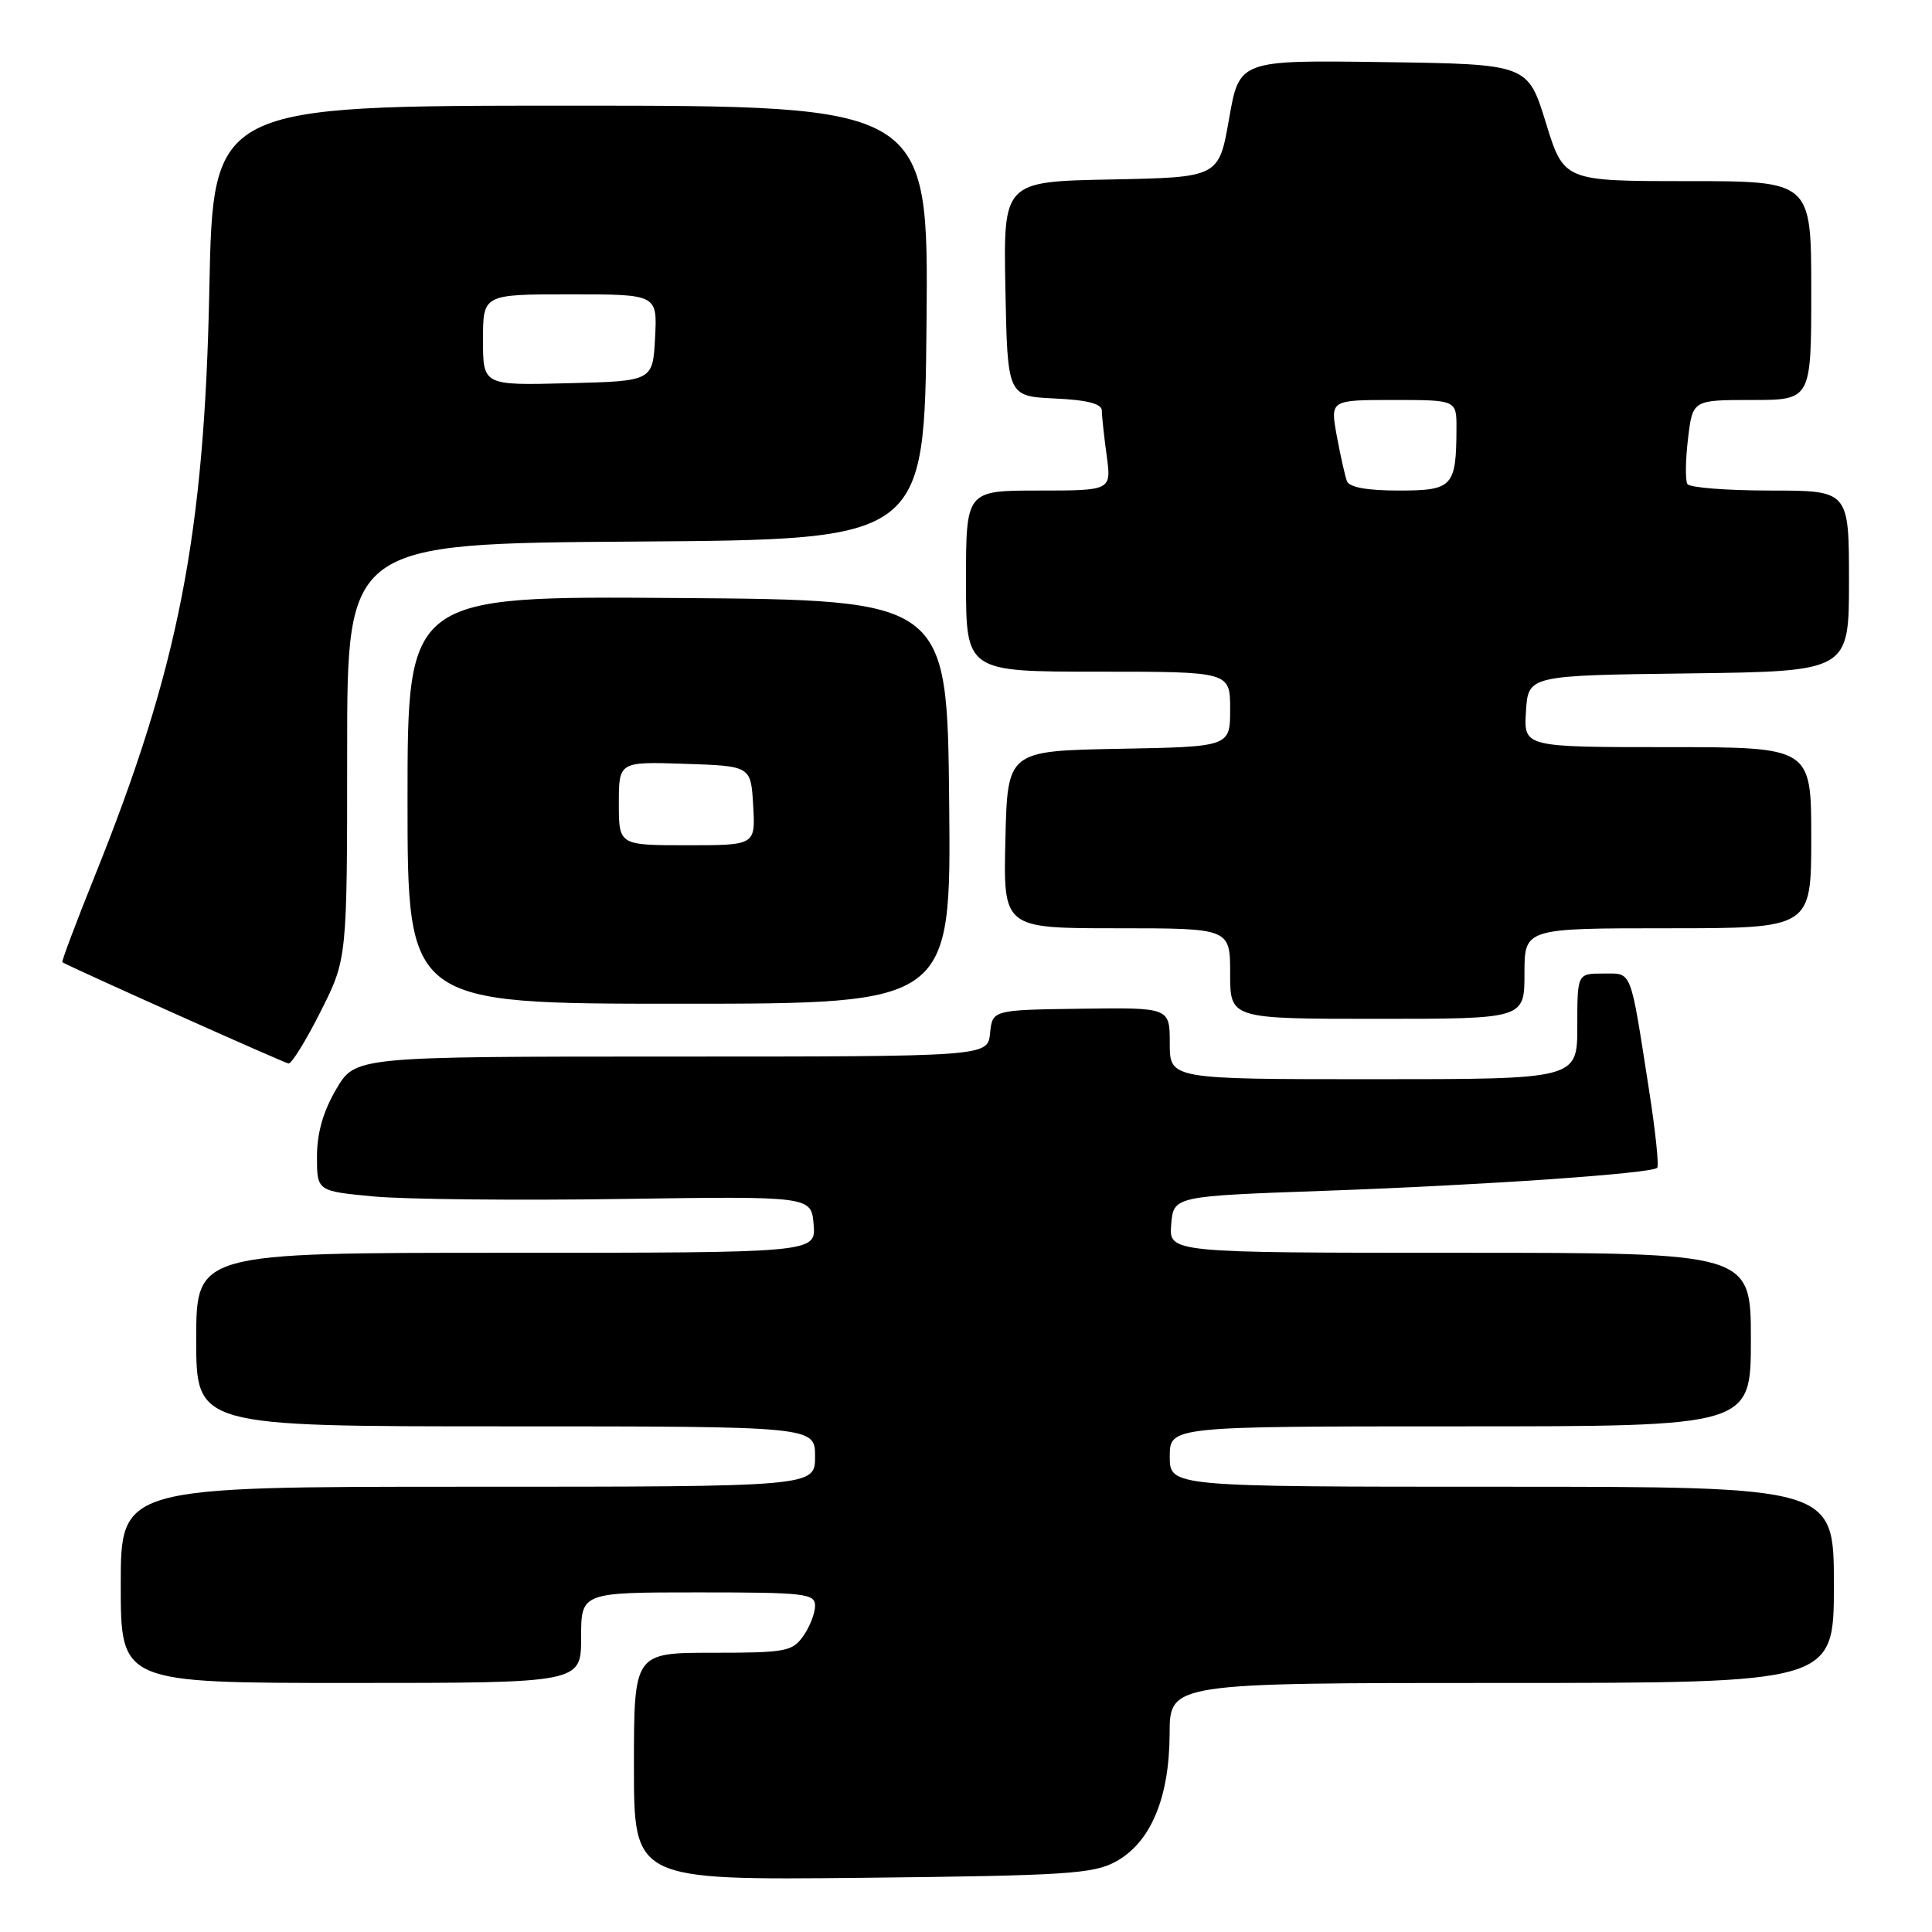 <?xml version="1.0" encoding="UTF-8" standalone="no"?>
<!DOCTYPE svg PUBLIC "-//W3C//DTD SVG 1.1//EN" "http://www.w3.org/Graphics/SVG/1.1/DTD/svg11.dtd" >
<svg xmlns="http://www.w3.org/2000/svg" xmlns:xlink="http://www.w3.org/1999/xlink" version="1.1" viewBox="0 0 256 256">
 <g >
 <path fill="currentColor"
d=" M 147.83 246.68 C 152.46 244.16 154.95 238.26 154.98 229.75 C 155.00 223.00 155.00 223.00 199.00 223.00 C 243.00 223.00 243.00 223.00 243.00 210.00 C 243.00 197.00 243.00 197.00 199.00 197.00 C 155.00 197.00 155.00 197.00 155.00 193.00 C 155.00 189.00 155.00 189.00 193.50 189.00 C 232.00 189.00 232.00 189.00 232.00 177.50 C 232.00 166.00 232.00 166.00 193.44 166.00 C 154.88 166.00 154.88 166.00 155.19 162.25 C 155.50 158.50 155.50 158.50 175.46 157.79 C 196.73 157.03 218.83 155.50 219.59 154.74 C 219.84 154.49 219.35 149.83 218.50 144.39 C 215.96 128.11 216.31 129.00 212.42 129.00 C 209.00 129.00 209.00 129.00 209.00 136.00 C 209.00 143.00 209.00 143.00 182.00 143.00 C 155.00 143.00 155.00 143.00 155.00 138.25 C 155.00 133.50 155.00 133.50 143.25 133.66 C 131.50 133.82 131.50 133.82 131.19 136.91 C 130.87 140.00 130.87 140.00 88.98 140.00 C 47.08 140.00 47.08 140.00 44.54 144.34 C 42.82 147.27 42.00 150.15 42.00 153.25 C 42.00 157.83 42.00 157.83 49.54 158.54 C 53.68 158.92 68.42 159.08 82.29 158.87 C 107.50 158.50 107.50 158.50 107.81 162.25 C 108.12 166.00 108.12 166.00 67.06 166.00 C 26.00 166.00 26.00 166.00 26.00 177.50 C 26.00 189.00 26.00 189.00 67.00 189.00 C 108.00 189.00 108.00 189.00 108.00 193.00 C 108.00 197.00 108.00 197.00 62.00 197.00 C 16.00 197.00 16.00 197.00 16.00 210.00 C 16.00 223.00 16.00 223.00 46.50 223.00 C 77.00 223.00 77.00 223.00 77.00 217.00 C 77.00 211.00 77.00 211.00 92.50 211.00 C 106.69 211.00 108.00 211.15 108.00 212.78 C 108.00 213.76 107.30 215.56 106.44 216.78 C 105.00 218.83 104.10 219.00 94.44 219.00 C 84.00 219.00 84.00 219.00 84.00 234.07 C 84.00 249.13 84.00 249.13 114.25 248.82 C 141.22 248.53 144.86 248.30 147.83 246.68 Z  M 42.49 134.02 C 46.00 127.05 46.00 127.05 46.00 99.54 C 46.00 72.02 46.00 72.02 84.25 71.76 C 122.50 71.50 122.50 71.50 122.77 42.75 C 123.03 14.00 123.03 14.00 75.63 14.00 C 28.23 14.00 28.23 14.00 27.74 38.25 C 27.09 70.94 23.68 88.40 12.58 116.02 C 10.07 122.25 8.13 127.42 8.26 127.50 C 9.48 128.23 37.68 140.86 38.24 140.92 C 38.64 140.96 40.56 137.86 42.49 134.02 Z  M 202.00 129.00 C 202.00 123.00 202.00 123.00 221.00 123.00 C 240.00 123.00 240.00 123.00 240.00 111.00 C 240.00 99.00 240.00 99.00 220.95 99.00 C 201.89 99.00 201.89 99.00 202.20 94.25 C 202.50 89.50 202.50 89.50 223.75 89.23 C 245.00 88.96 245.00 88.96 245.00 76.98 C 245.00 65.00 245.00 65.00 234.56 65.00 C 228.82 65.00 223.88 64.61 223.59 64.14 C 223.30 63.67 223.33 60.97 223.67 58.14 C 224.28 53.00 224.28 53.00 232.14 53.00 C 240.00 53.00 240.00 53.00 240.00 38.50 C 240.00 24.00 240.00 24.00 223.61 24.00 C 207.22 24.00 207.22 24.00 204.83 16.25 C 202.44 8.50 202.44 8.50 183.33 8.23 C 164.22 7.96 164.22 7.96 162.86 15.73 C 161.50 23.50 161.50 23.50 147.22 23.78 C 132.95 24.06 132.95 24.06 133.22 38.28 C 133.50 52.50 133.50 52.50 139.75 52.80 C 144.09 53.00 146.00 53.50 146.00 54.41 C 146.00 55.13 146.29 57.81 146.64 60.36 C 147.27 65.00 147.27 65.00 137.64 65.00 C 128.00 65.00 128.00 65.00 128.00 77.00 C 128.00 89.00 128.00 89.00 145.50 89.00 C 163.00 89.00 163.00 89.00 163.00 93.97 C 163.00 98.95 163.00 98.95 148.25 99.22 C 133.50 99.50 133.50 99.50 133.22 111.25 C 132.94 123.00 132.94 123.00 147.97 123.00 C 163.00 123.00 163.00 123.00 163.00 129.00 C 163.00 135.00 163.00 135.00 182.50 135.00 C 202.00 135.00 202.00 135.00 202.00 129.00 Z  M 125.77 106.25 C 125.50 79.50 125.50 79.50 89.75 79.24 C 54.00 78.97 54.00 78.97 54.00 105.99 C 54.00 133.00 54.00 133.00 90.02 133.00 C 126.03 133.00 126.03 133.00 125.77 106.25 Z  M 64.00 45.03 C 64.00 39.00 64.00 39.00 75.55 39.00 C 87.10 39.00 87.10 39.00 86.80 44.75 C 86.50 50.50 86.50 50.50 75.25 50.78 C 64.00 51.07 64.00 51.07 64.00 45.03 Z  M 178.47 63.75 C 178.22 63.06 177.61 60.36 177.13 57.75 C 176.26 53.00 176.26 53.00 184.63 53.00 C 193.00 53.00 193.00 53.00 192.99 56.75 C 192.96 64.50 192.50 65.00 185.35 65.00 C 181.13 65.00 178.78 64.57 178.47 63.75 Z  M 82.00 106.46 C 82.00 100.92 82.00 100.92 90.75 101.21 C 99.50 101.50 99.50 101.50 99.80 106.75 C 100.10 112.00 100.10 112.00 91.05 112.00 C 82.00 112.00 82.00 112.00 82.00 106.46 Z "/>
</g>
</svg>